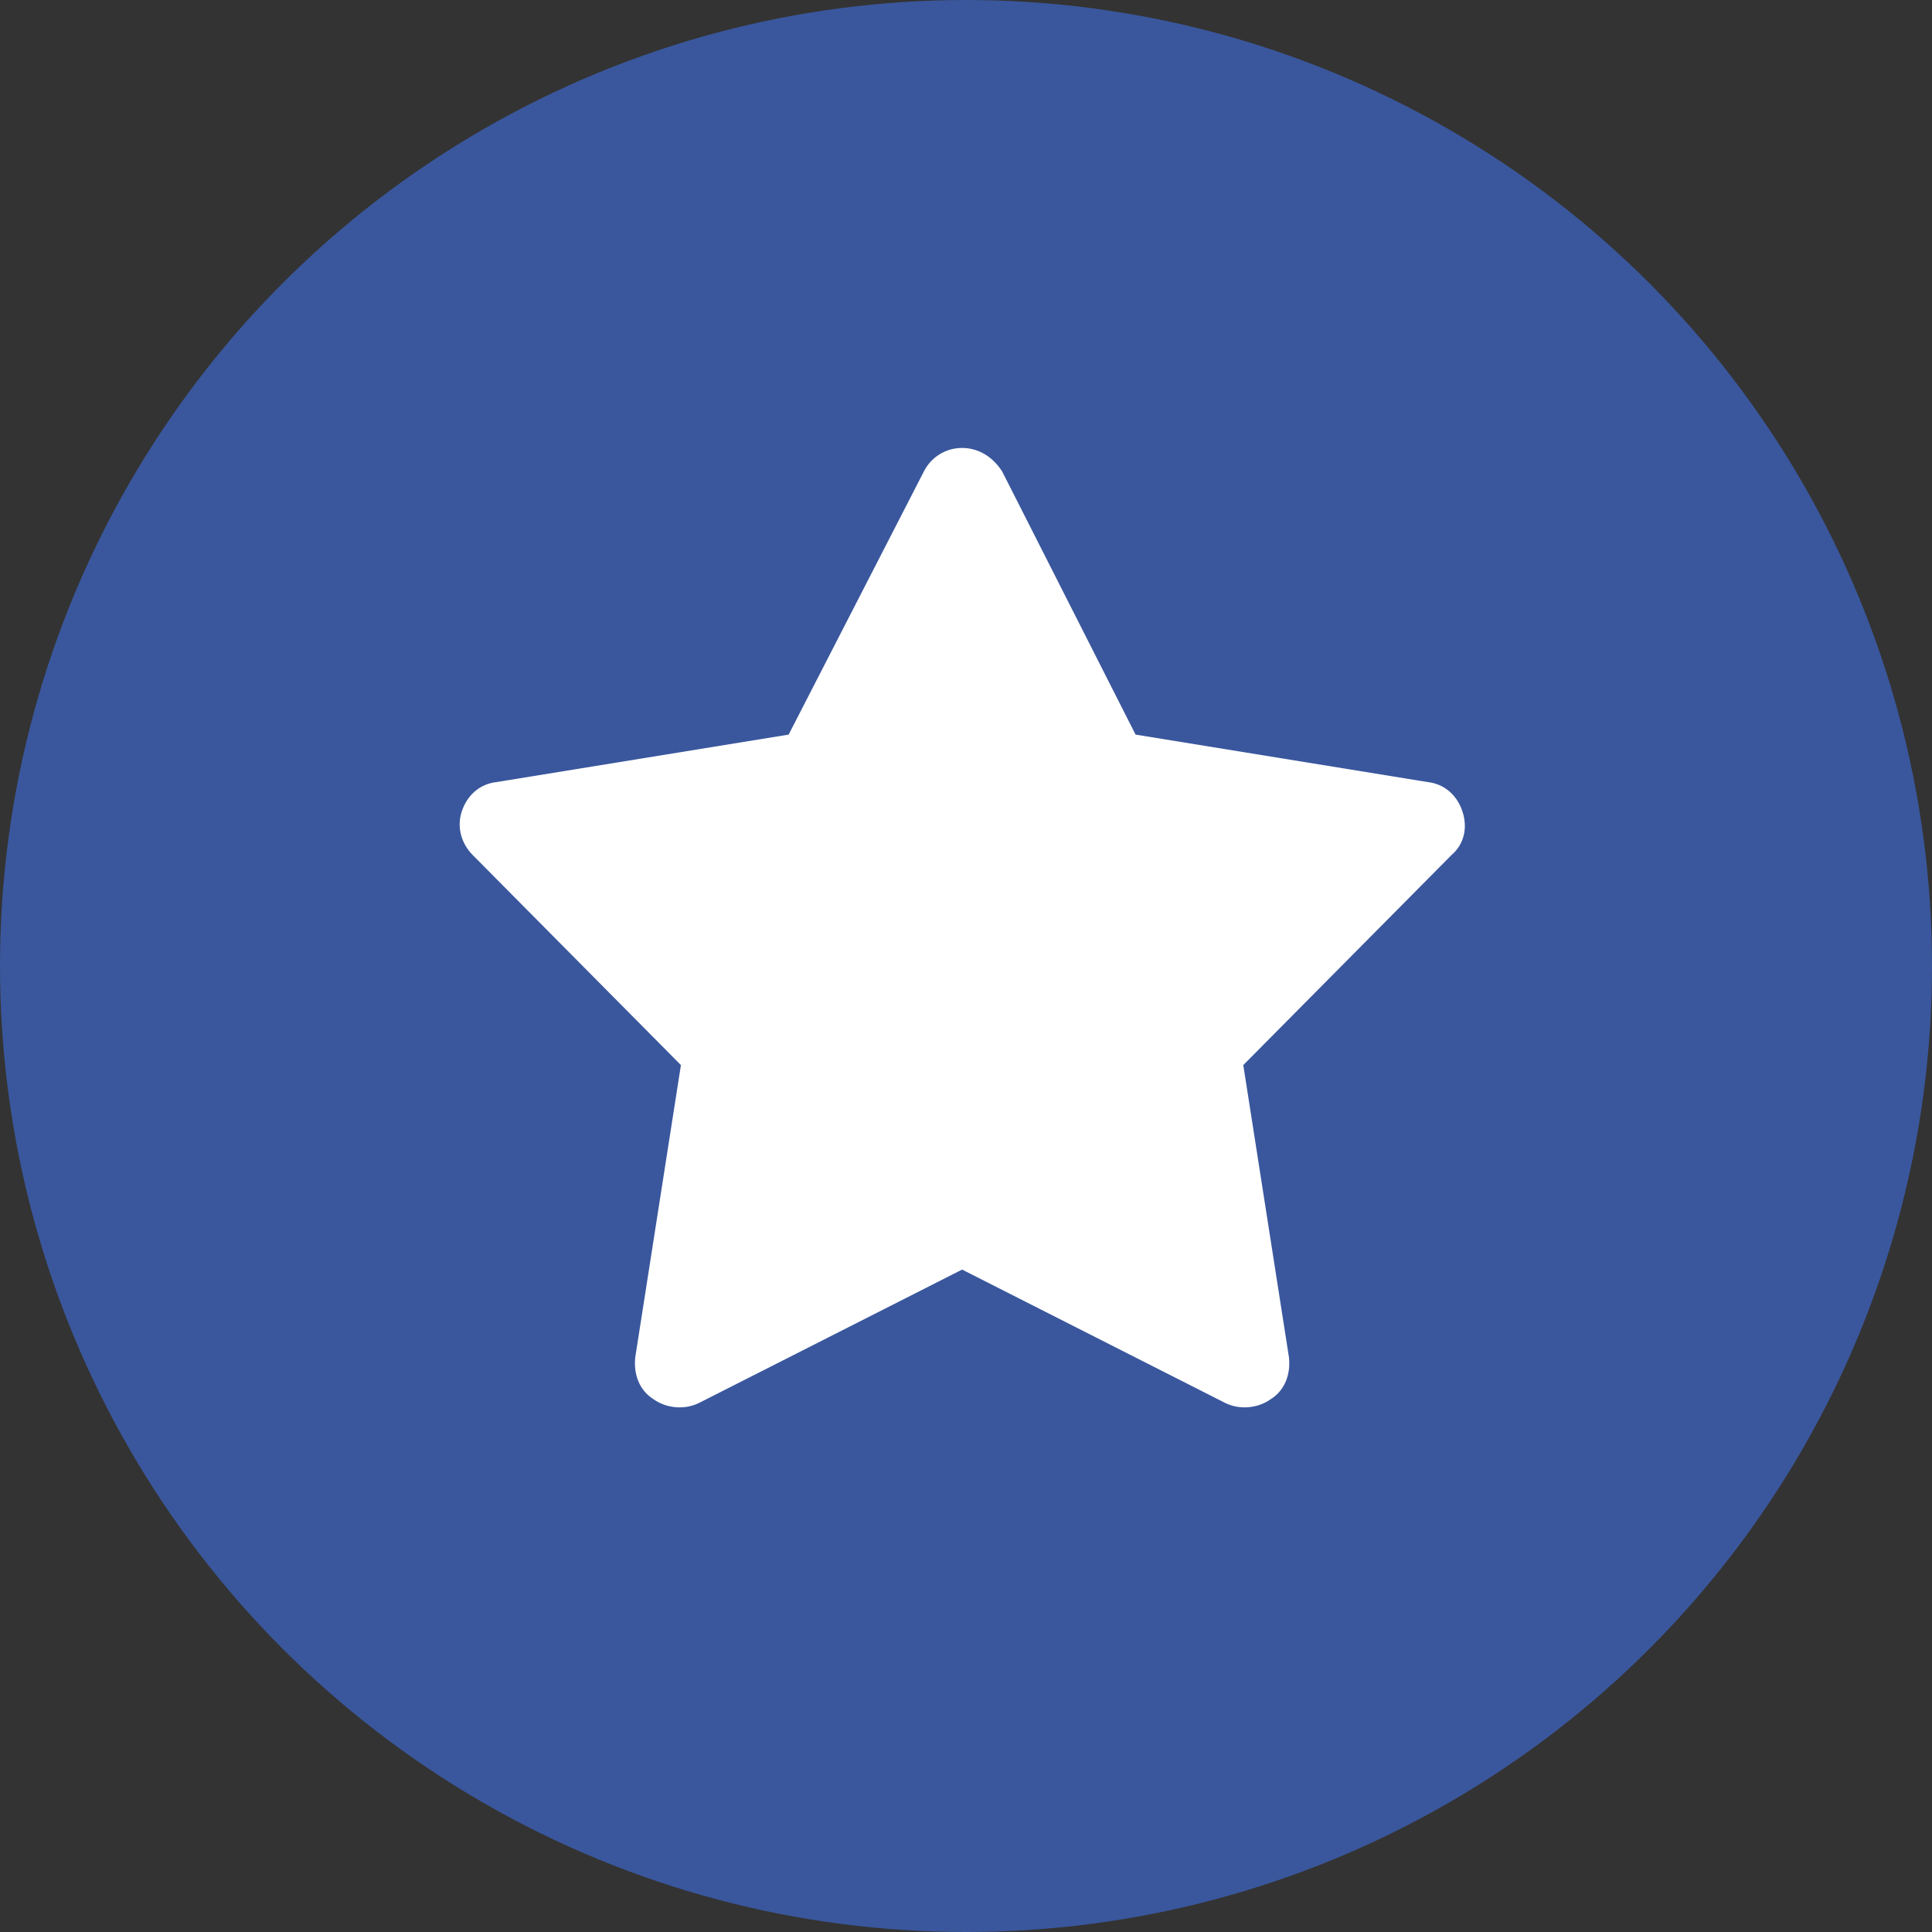 <svg width="124" height="124" viewBox="0 0 124 124" fill="none" xmlns="http://www.w3.org/2000/svg">
<rect x="0" y="0" width="124" height="124" fill="#333333" stroke="none"/>
<g clip-path="url(#clip0_126_134)">
<circle cx="62" cy="62" r="62" fill="#3A579D"/>
<path d="M64.328 30.273L72.883 47.148L91.633 50.195C92.688 50.312 93.508 51.016 93.859 52.07C94.211 53.125 93.977 54.18 93.156 54.883L79.797 68.359L82.727 87.109C82.844 88.164 82.492 89.219 81.555 89.805C80.734 90.391 79.562 90.508 78.625 90.039L61.75 81.484L44.875 90.039C43.938 90.508 42.766 90.391 41.945 89.805C41.008 89.219 40.656 88.164 40.773 87.109L43.703 68.359L30.344 54.883C29.641 54.18 29.289 53.125 29.641 52.07C29.992 51.016 30.812 50.312 31.867 50.195L50.617 47.148L59.289 30.273C59.758 29.336 60.695 28.75 61.75 28.75C62.805 28.75 63.742 29.336 64.328 30.273Z" fill="white"/>
</g>
<defs>
<clipPath id="clip0_126_134">
<rect width="124" height="124" fill="white"/>
</clipPath>
</defs>
</svg>
